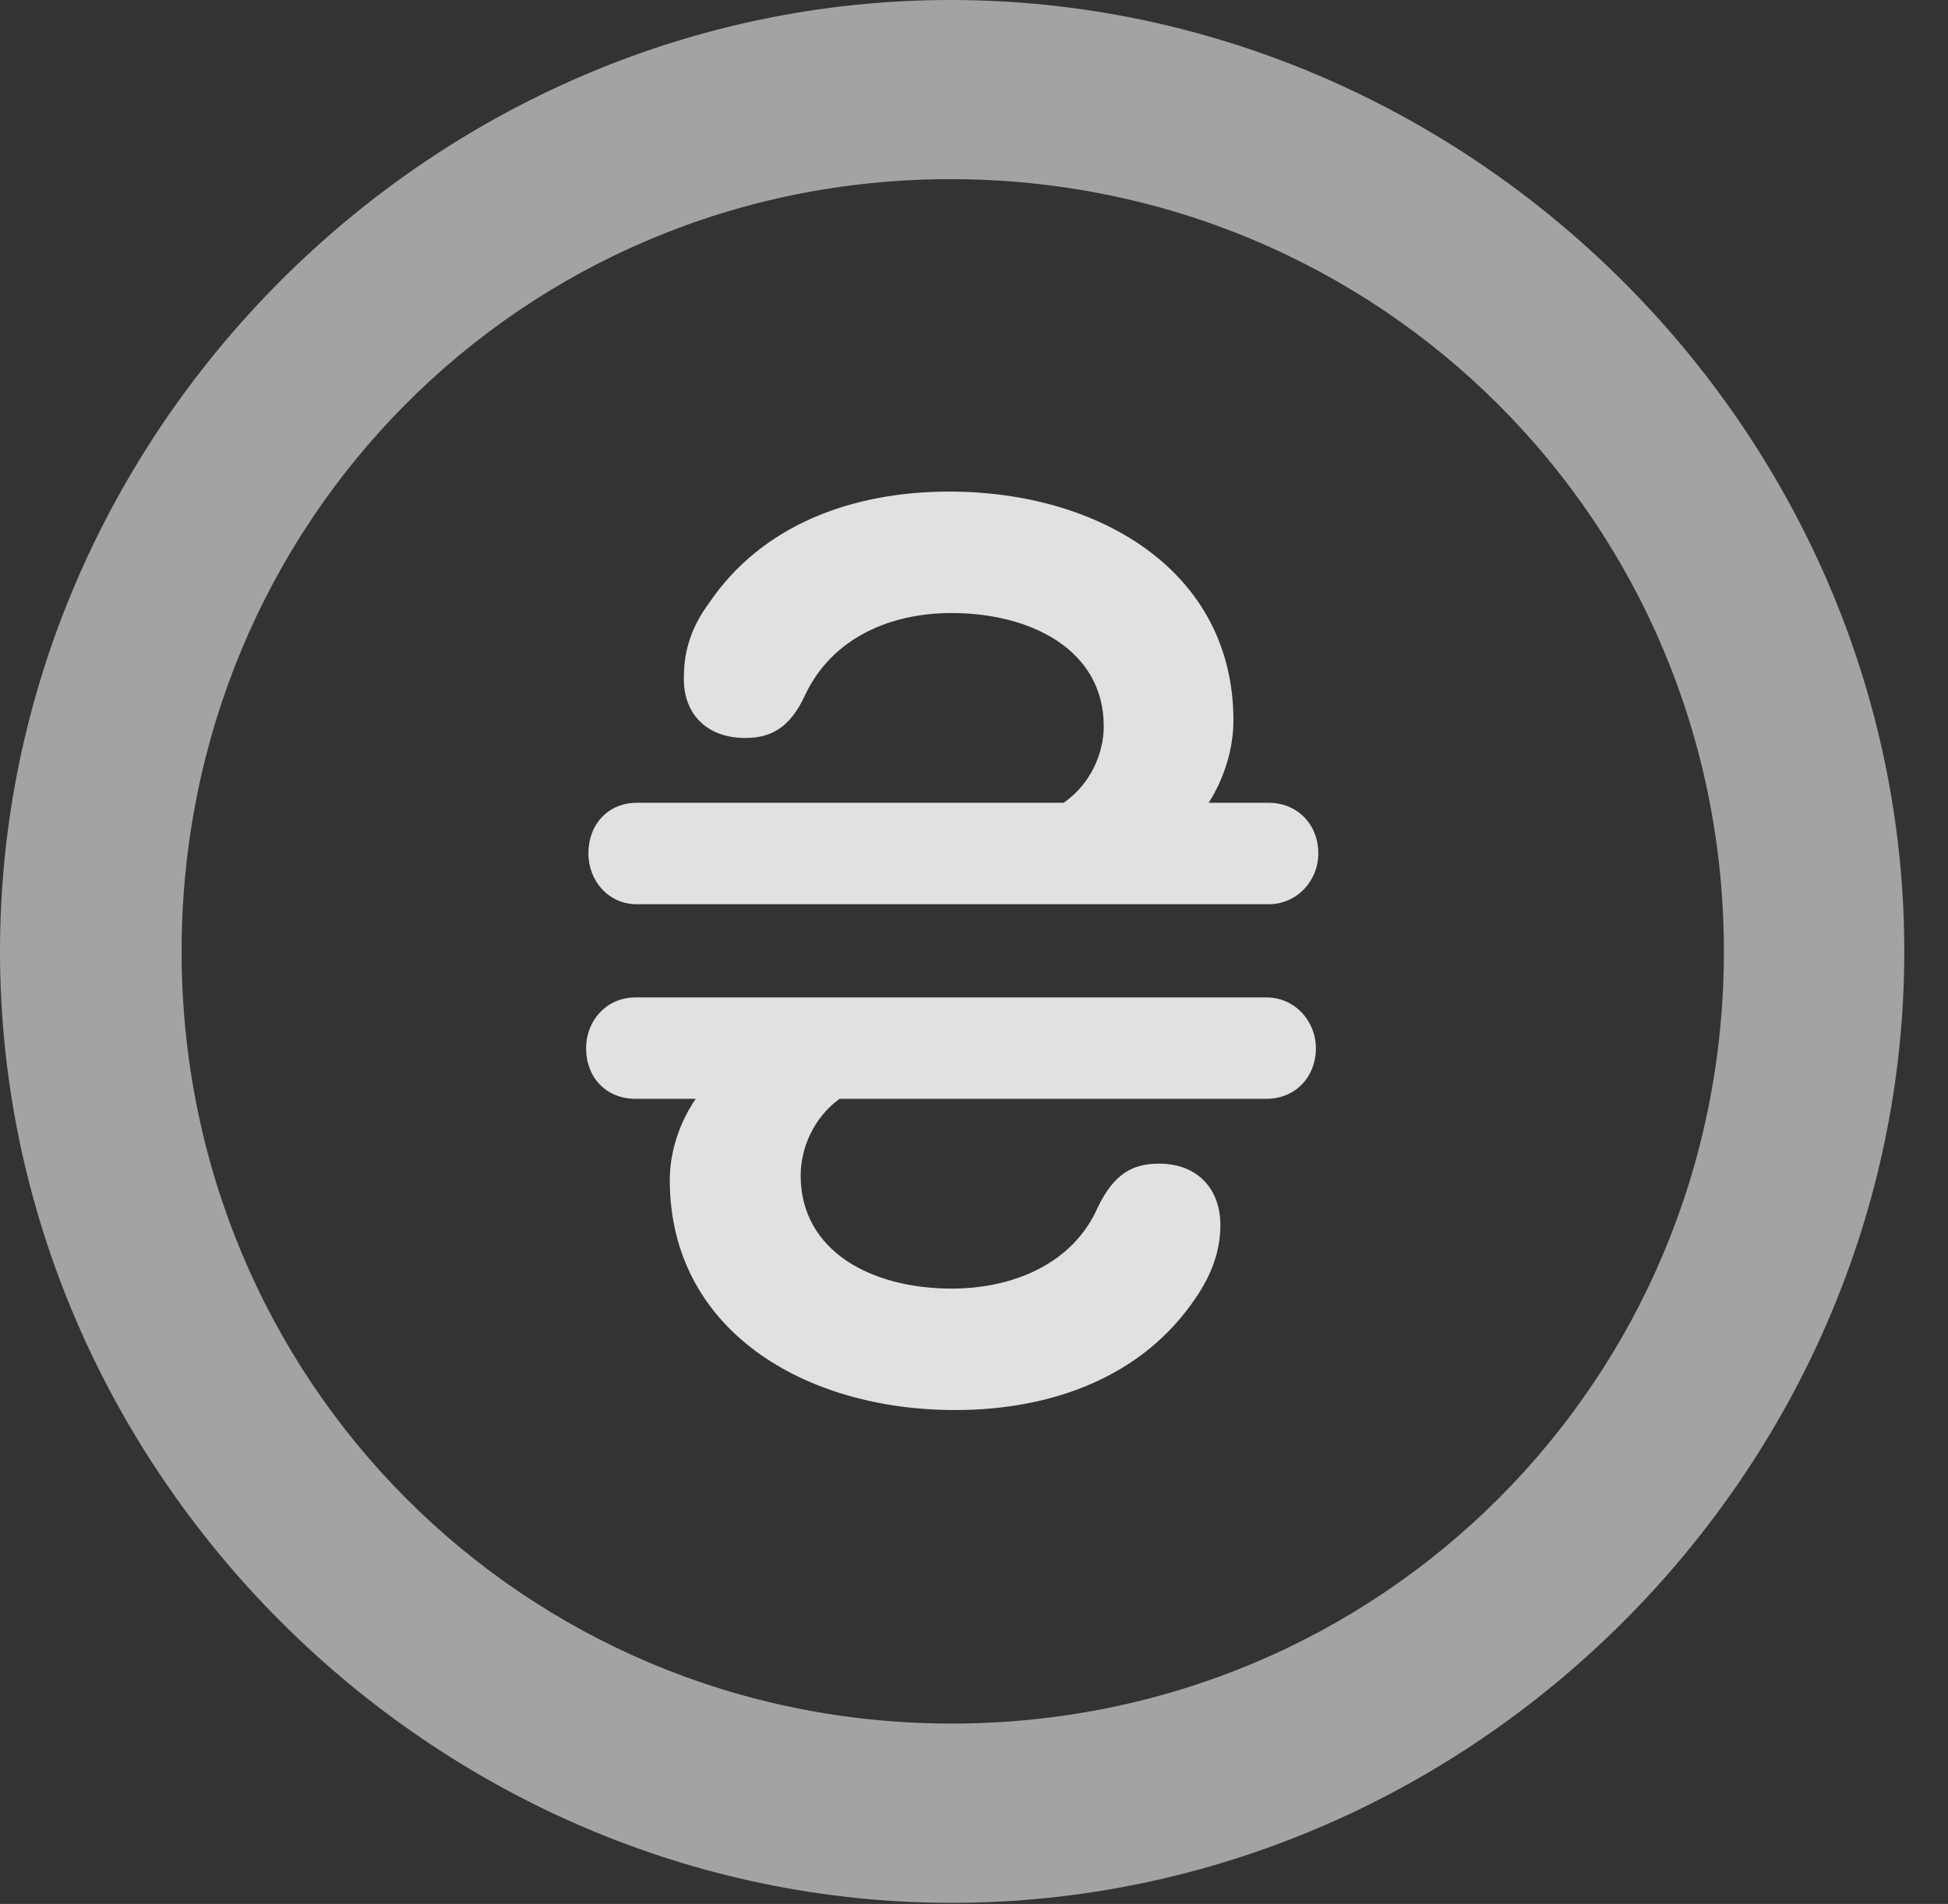 <?xml version="1.0" encoding="UTF-8"?>
<!--Generator: Apple Native CoreSVG 232.5-->
<!DOCTYPE svg
PUBLIC "-//W3C//DTD SVG 1.1//EN"
       "http://www.w3.org/Graphics/SVG/1.1/DTD/svg11.dtd">
<svg version="1.1" xmlns="http://www.w3.org/2000/svg" xmlns:xlink="http://www.w3.org/1999/xlink" width="16.133" height="15.771">
 <rect width="100%" height="100%" fill="#333333" stroke="none"/>
 <g>
  <rect height="15.771" opacity="0" width="16.133" x="0" y="0"/>
  <path d="M7.881 15.762C12.188 15.762 15.771 12.188 15.771 7.881C15.771 3.574 12.178 0 7.871 0C3.574 0 0 3.574 0 7.881C0 12.188 3.584 15.762 7.881 15.762ZM7.881 14.277C4.336 14.277 1.504 11.435 1.504 7.881C1.504 4.326 4.326 1.484 7.871 1.484C11.426 1.484 14.277 4.326 14.277 7.881C14.277 11.435 11.435 14.277 7.881 14.277Z" fill="#ffffff" fill-opacity="0.55"/>
  <path d="M4.854 8.682C4.854 8.926 5.02 9.102 5.264 9.102L5.762 9.102C5.615 9.316 5.547 9.561 5.547 9.775C5.547 11.016 6.66 11.68 7.91 11.68C8.711 11.68 9.463 11.406 9.902 10.752C10.029 10.566 10.107 10.371 10.107 10.146C10.107 9.854 9.922 9.639 9.6 9.639C9.385 9.639 9.229 9.717 9.092 10C8.887 10.469 8.389 10.674 7.881 10.674C7.227 10.674 6.631 10.371 6.631 9.736C6.631 9.512 6.738 9.258 6.953 9.102L10.488 9.102C10.723 9.102 10.898 8.926 10.898 8.682C10.898 8.457 10.723 8.262 10.488 8.262L5.264 8.262C5.02 8.262 4.854 8.457 4.854 8.682ZM4.873 7.07C4.873 7.295 5.039 7.49 5.273 7.49L10.508 7.49C10.742 7.49 10.918 7.295 10.918 7.07C10.918 6.826 10.742 6.65 10.508 6.65L10.01 6.65C10.146 6.436 10.215 6.191 10.215 5.967C10.215 4.736 9.111 4.072 7.861 4.072C7.061 4.072 6.309 4.346 5.869 5C5.732 5.186 5.664 5.381 5.664 5.605C5.654 5.898 5.84 6.113 6.172 6.113C6.377 6.113 6.543 6.035 6.67 5.752C6.895 5.283 7.373 5.078 7.881 5.078C8.535 5.078 9.141 5.381 9.141 6.016C9.141 6.24 9.033 6.494 8.809 6.65L5.273 6.65C5.039 6.65 4.873 6.826 4.873 7.07Z" fill="#ffffff" fill-opacity="0.85"/>
 </g>
</svg>
